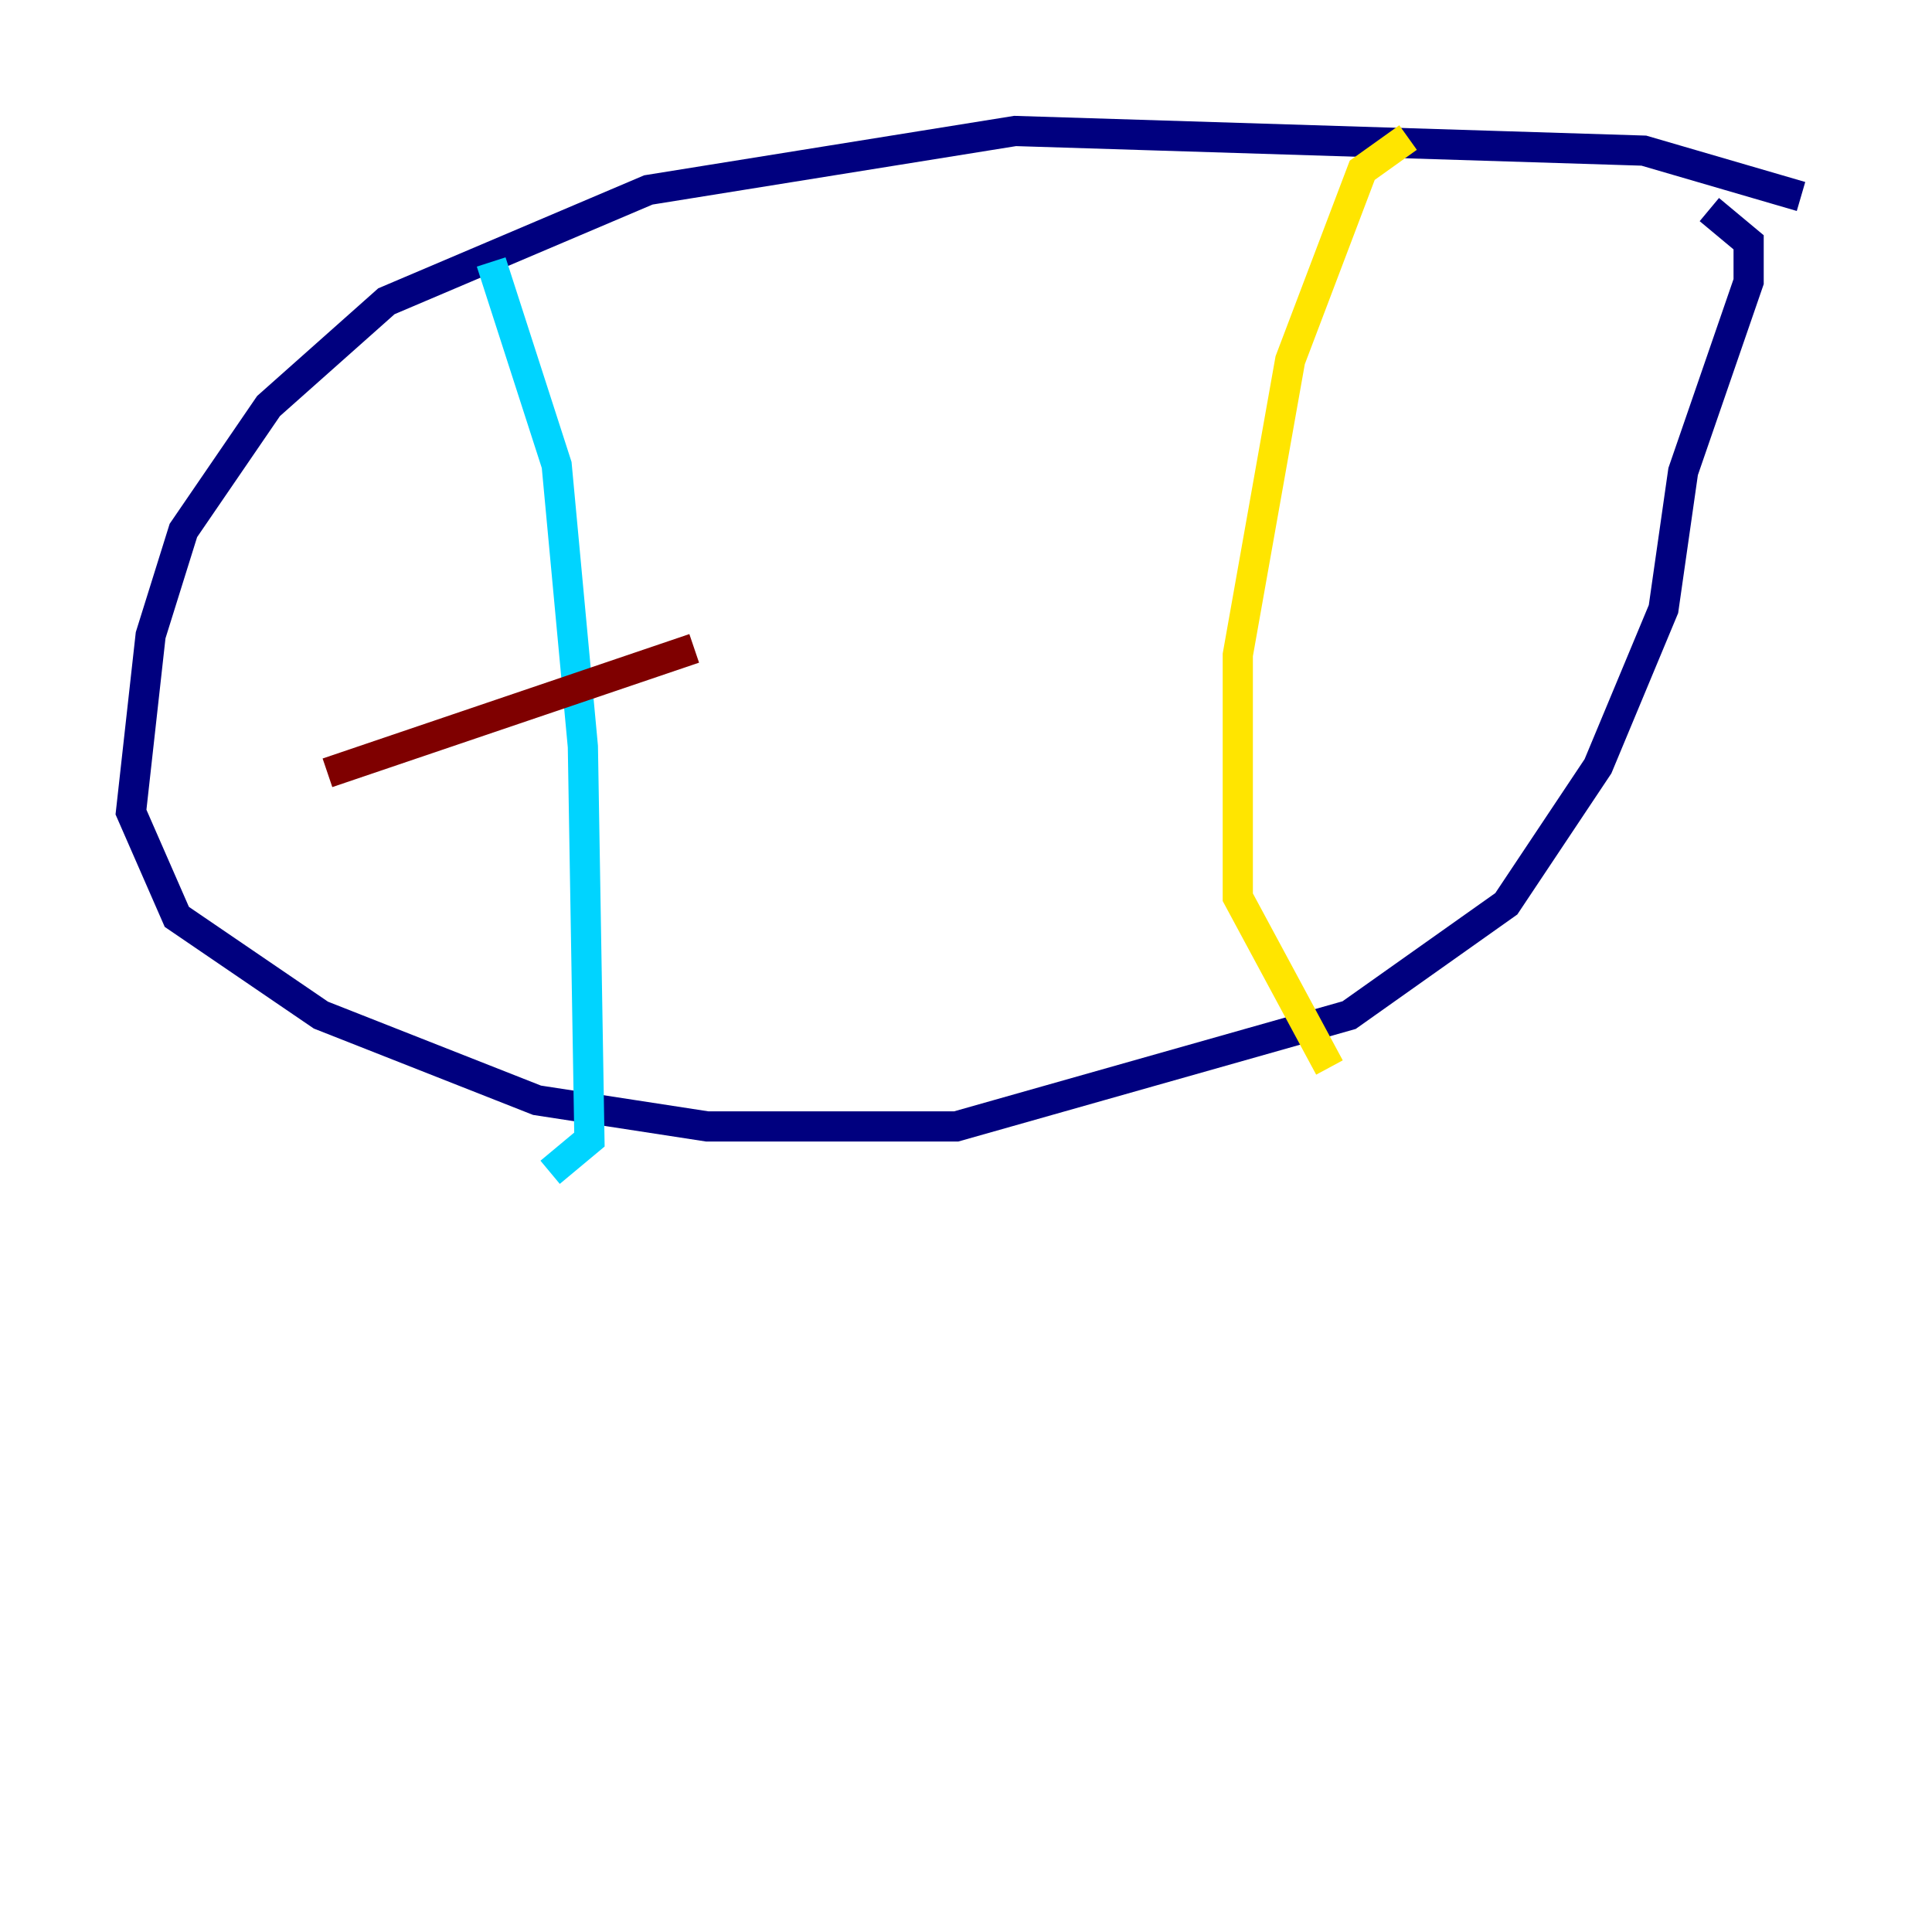 <?xml version="1.0" encoding="utf-8" ?>
<svg baseProfile="tiny" height="128" version="1.2" viewBox="0,0,128,128" width="128" xmlns="http://www.w3.org/2000/svg" xmlns:ev="http://www.w3.org/2001/xml-events" xmlns:xlink="http://www.w3.org/1999/xlink"><defs /><polyline fill="none" points="119.322,13.017 108.909,9.98 67.254,8.678 42.956,12.583 25.6,19.959 17.79,26.902 12.149,35.146 9.98,42.088 8.678,53.803 11.715,60.746 21.261,67.254 35.58,72.895 46.861,74.63 63.349,74.63 89.383,67.254 99.797,59.878 105.871,50.766 110.21,40.352 111.512,31.241 115.851,18.658 115.851,16.054 113.248,13.885" stroke="#00007f" stroke-width="2" /><polyline fill="none" points="32.542,17.356 36.881,30.807 38.617,49.464 39.051,75.498 36.447,77.668" stroke="#00d4ff" stroke-width="2" /><polyline fill="none" points="93.288,9.112 90.251,11.281 85.478,23.864 82.007,43.39 82.007,59.444 88.081,70.725" stroke="#ffe500" stroke-width="2" /><polyline fill="none" points="21.695,51.2 45.993,42.956" stroke="#7f0000" stroke-width="2" /></svg>
